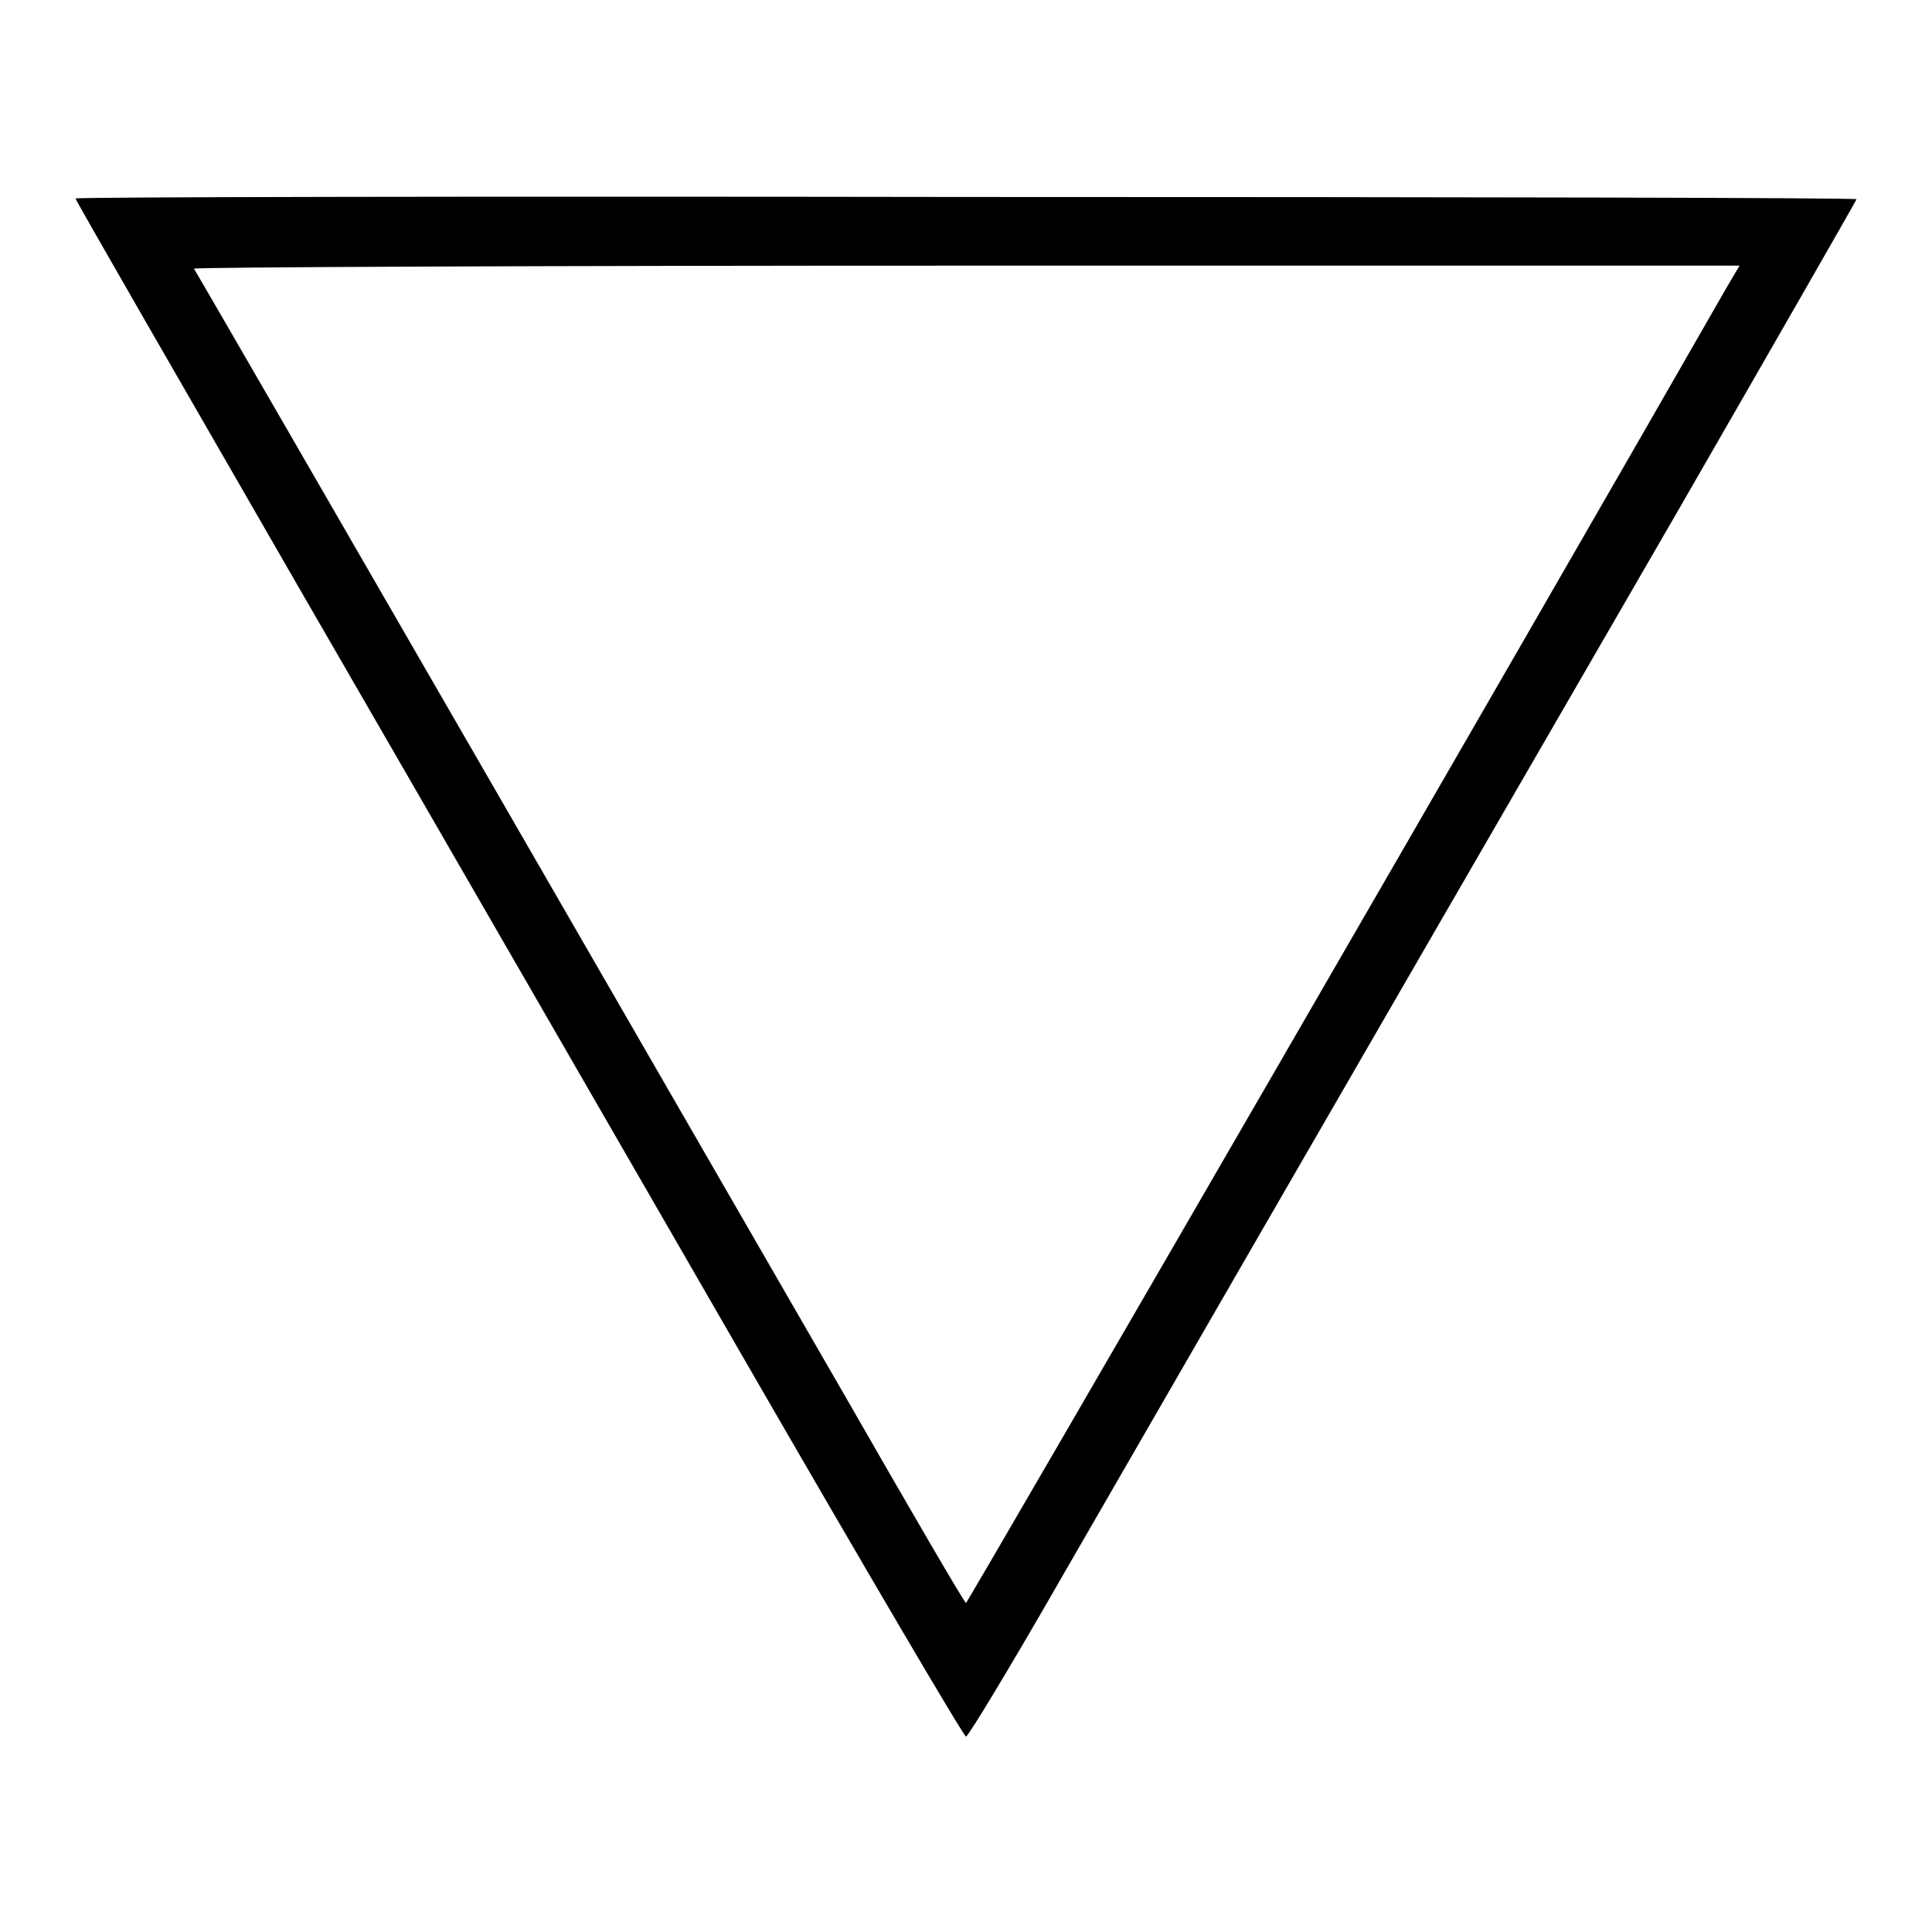 <?xml version="1.0" encoding="utf-8"?>
<!-- Svg Vector Icons : http://www.onlinewebfonts.com/icon -->
<!DOCTYPE svg PUBLIC "-//W3C//DTD SVG 1.1//EN" "http://www.w3.org/Graphics/SVG/1.1/DTD/svg11.dtd">
<svg version="1.1" xmlns="http://www.w3.org/2000/svg" xmlns:xlink="http://www.w3.org/1999/xlink" x="0px" y="0px" viewBox="0 0 256 256" enable-background="new 0 0 256 256" xml:space="preserve">
<g><g><g><path fill="#000000" d="M10,26.3c0,0.2,13.6,23.8,30.2,52.6c16.6,28.7,43,74.5,58.7,101.7c15.7,27.2,28.8,49.5,29.1,49.5s6.1-9.6,12.8-21.3c11.6-20.1,27.2-47.2,81.7-141.4c12.9-22.4,23.5-40.9,23.5-41c0-0.2-53.1-0.3-118-0.3C63.1,26,10,26.1,10,26.3z M228.9,37.9C204.2,81.1,128.2,212.4,128,212.4c-0.2,0-7.3-12.2-15.9-27.2C99.8,163.9,26.9,37.5,25.7,35.6c-0.1-0.2,45.9-0.4,102.3-0.4h102.5L228.9,37.9z"/></g></g></g>
</svg>